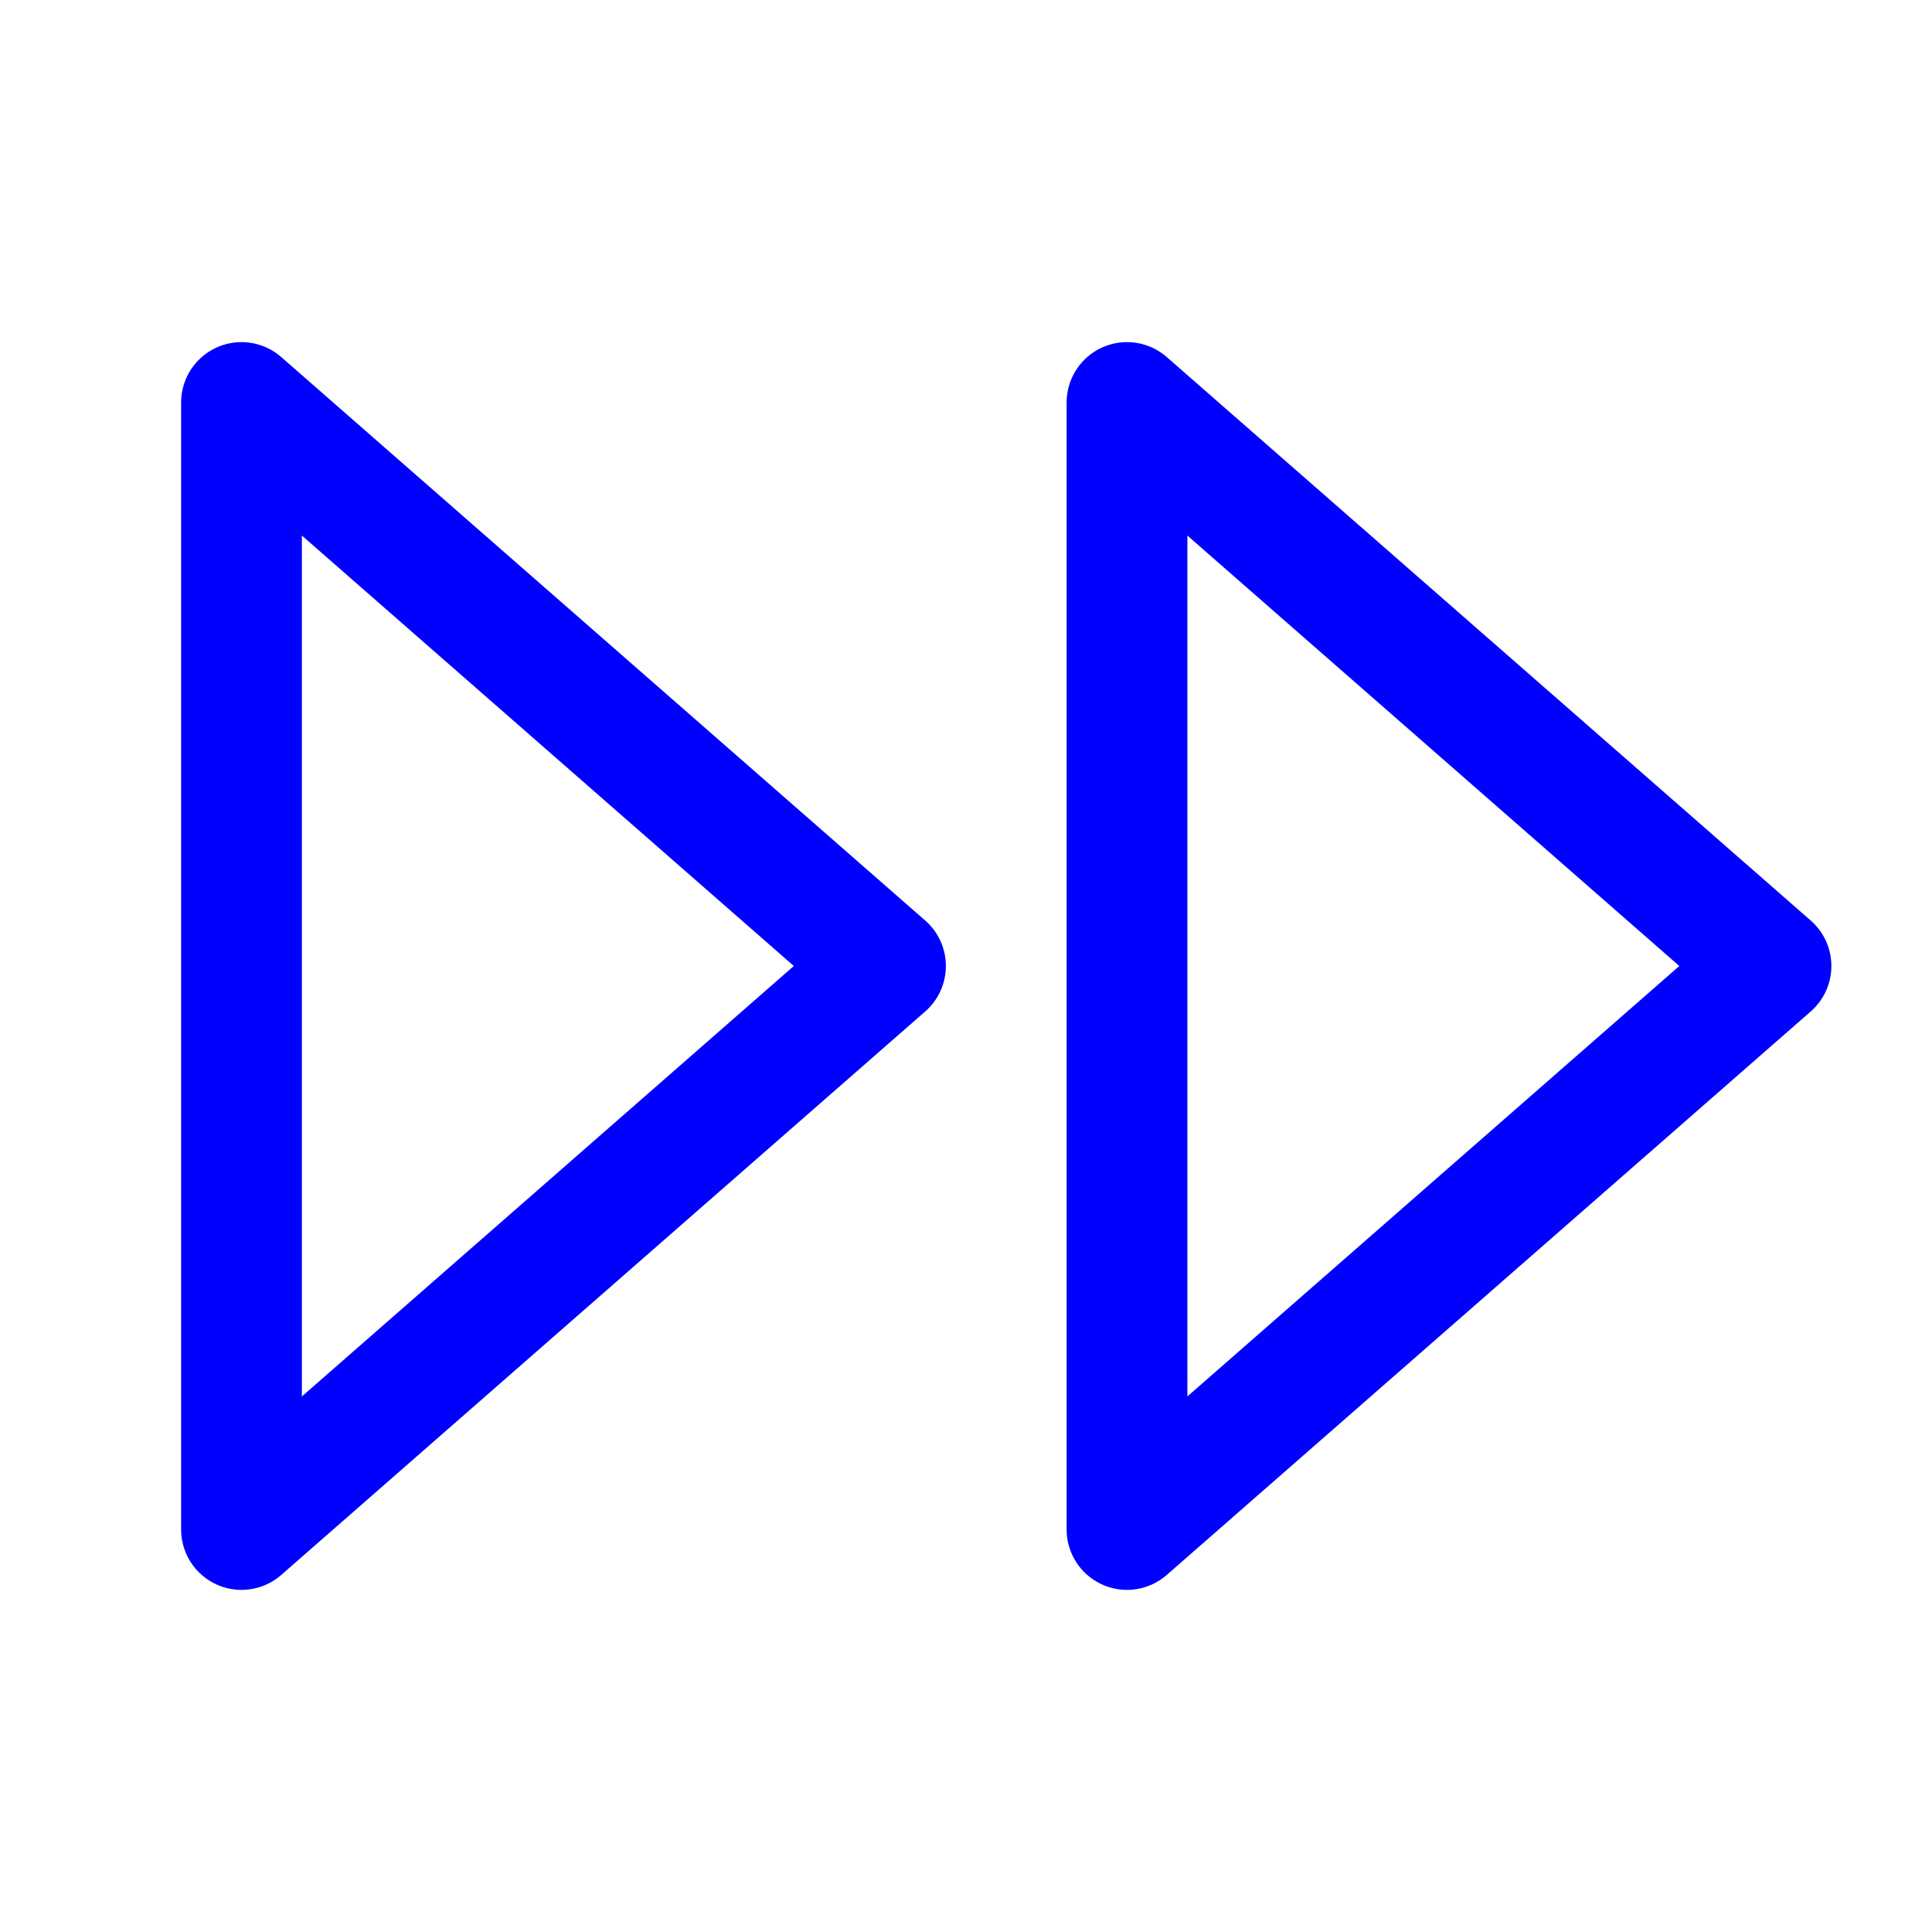 <svg xmlns="http://www.w3.org/2000/svg" class="icon icon-tabler icon-tabler-player-track-next" width="64" height="64" viewBox="0 0 24 24" stroke-width="1.5" stroke="#000000" fill="none" stroke-linecap="round" stroke-linejoin="round">
  <path stroke="none" d="M0 0h24v24H0z" fill="none"/>
  <path stroke="#0000ff" d="M3 5v14l8 -7z" />
  <path stroke="#0000ff" d="M14 5v14l8 -7z" />
</svg>